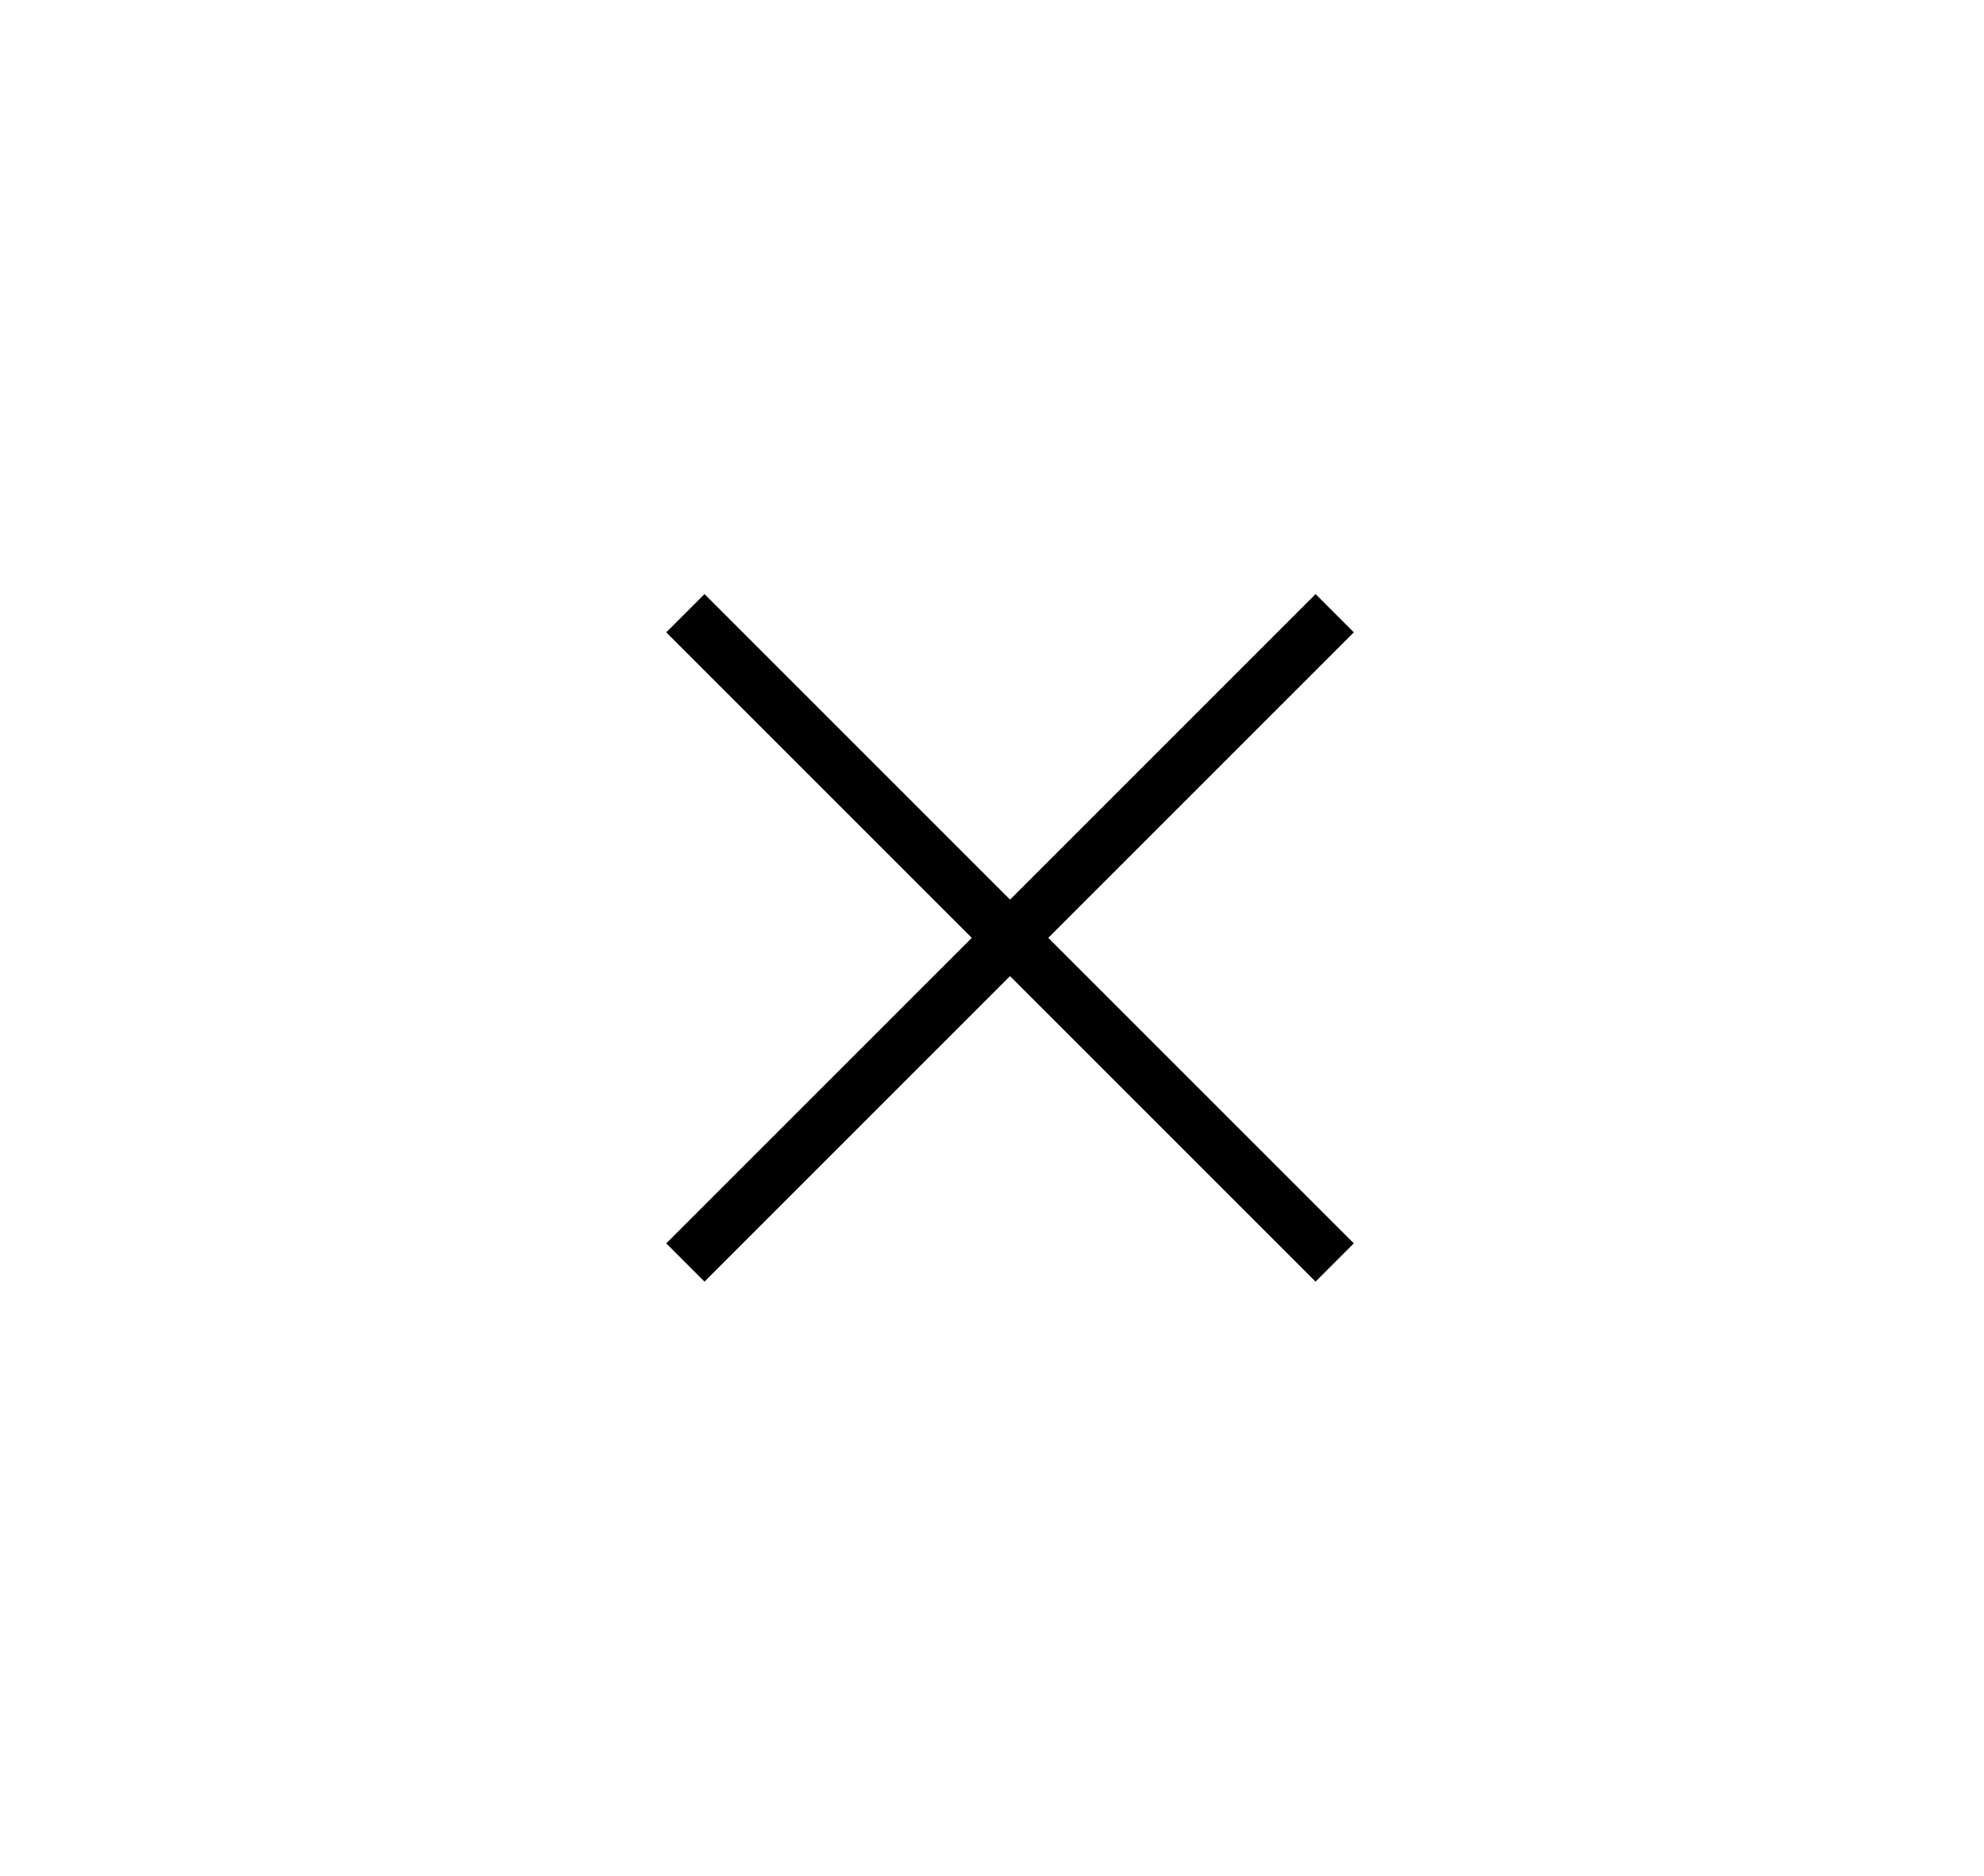 <?xml version="1.0" encoding="utf-8"?><svg width="55" height="52" fill="none" xmlns="http://www.w3.org/2000/svg" viewBox="0 0 55 52"><path d="M19 17l18 18m0-18L19 35" stroke="#000" stroke-width="1.5"/></svg>